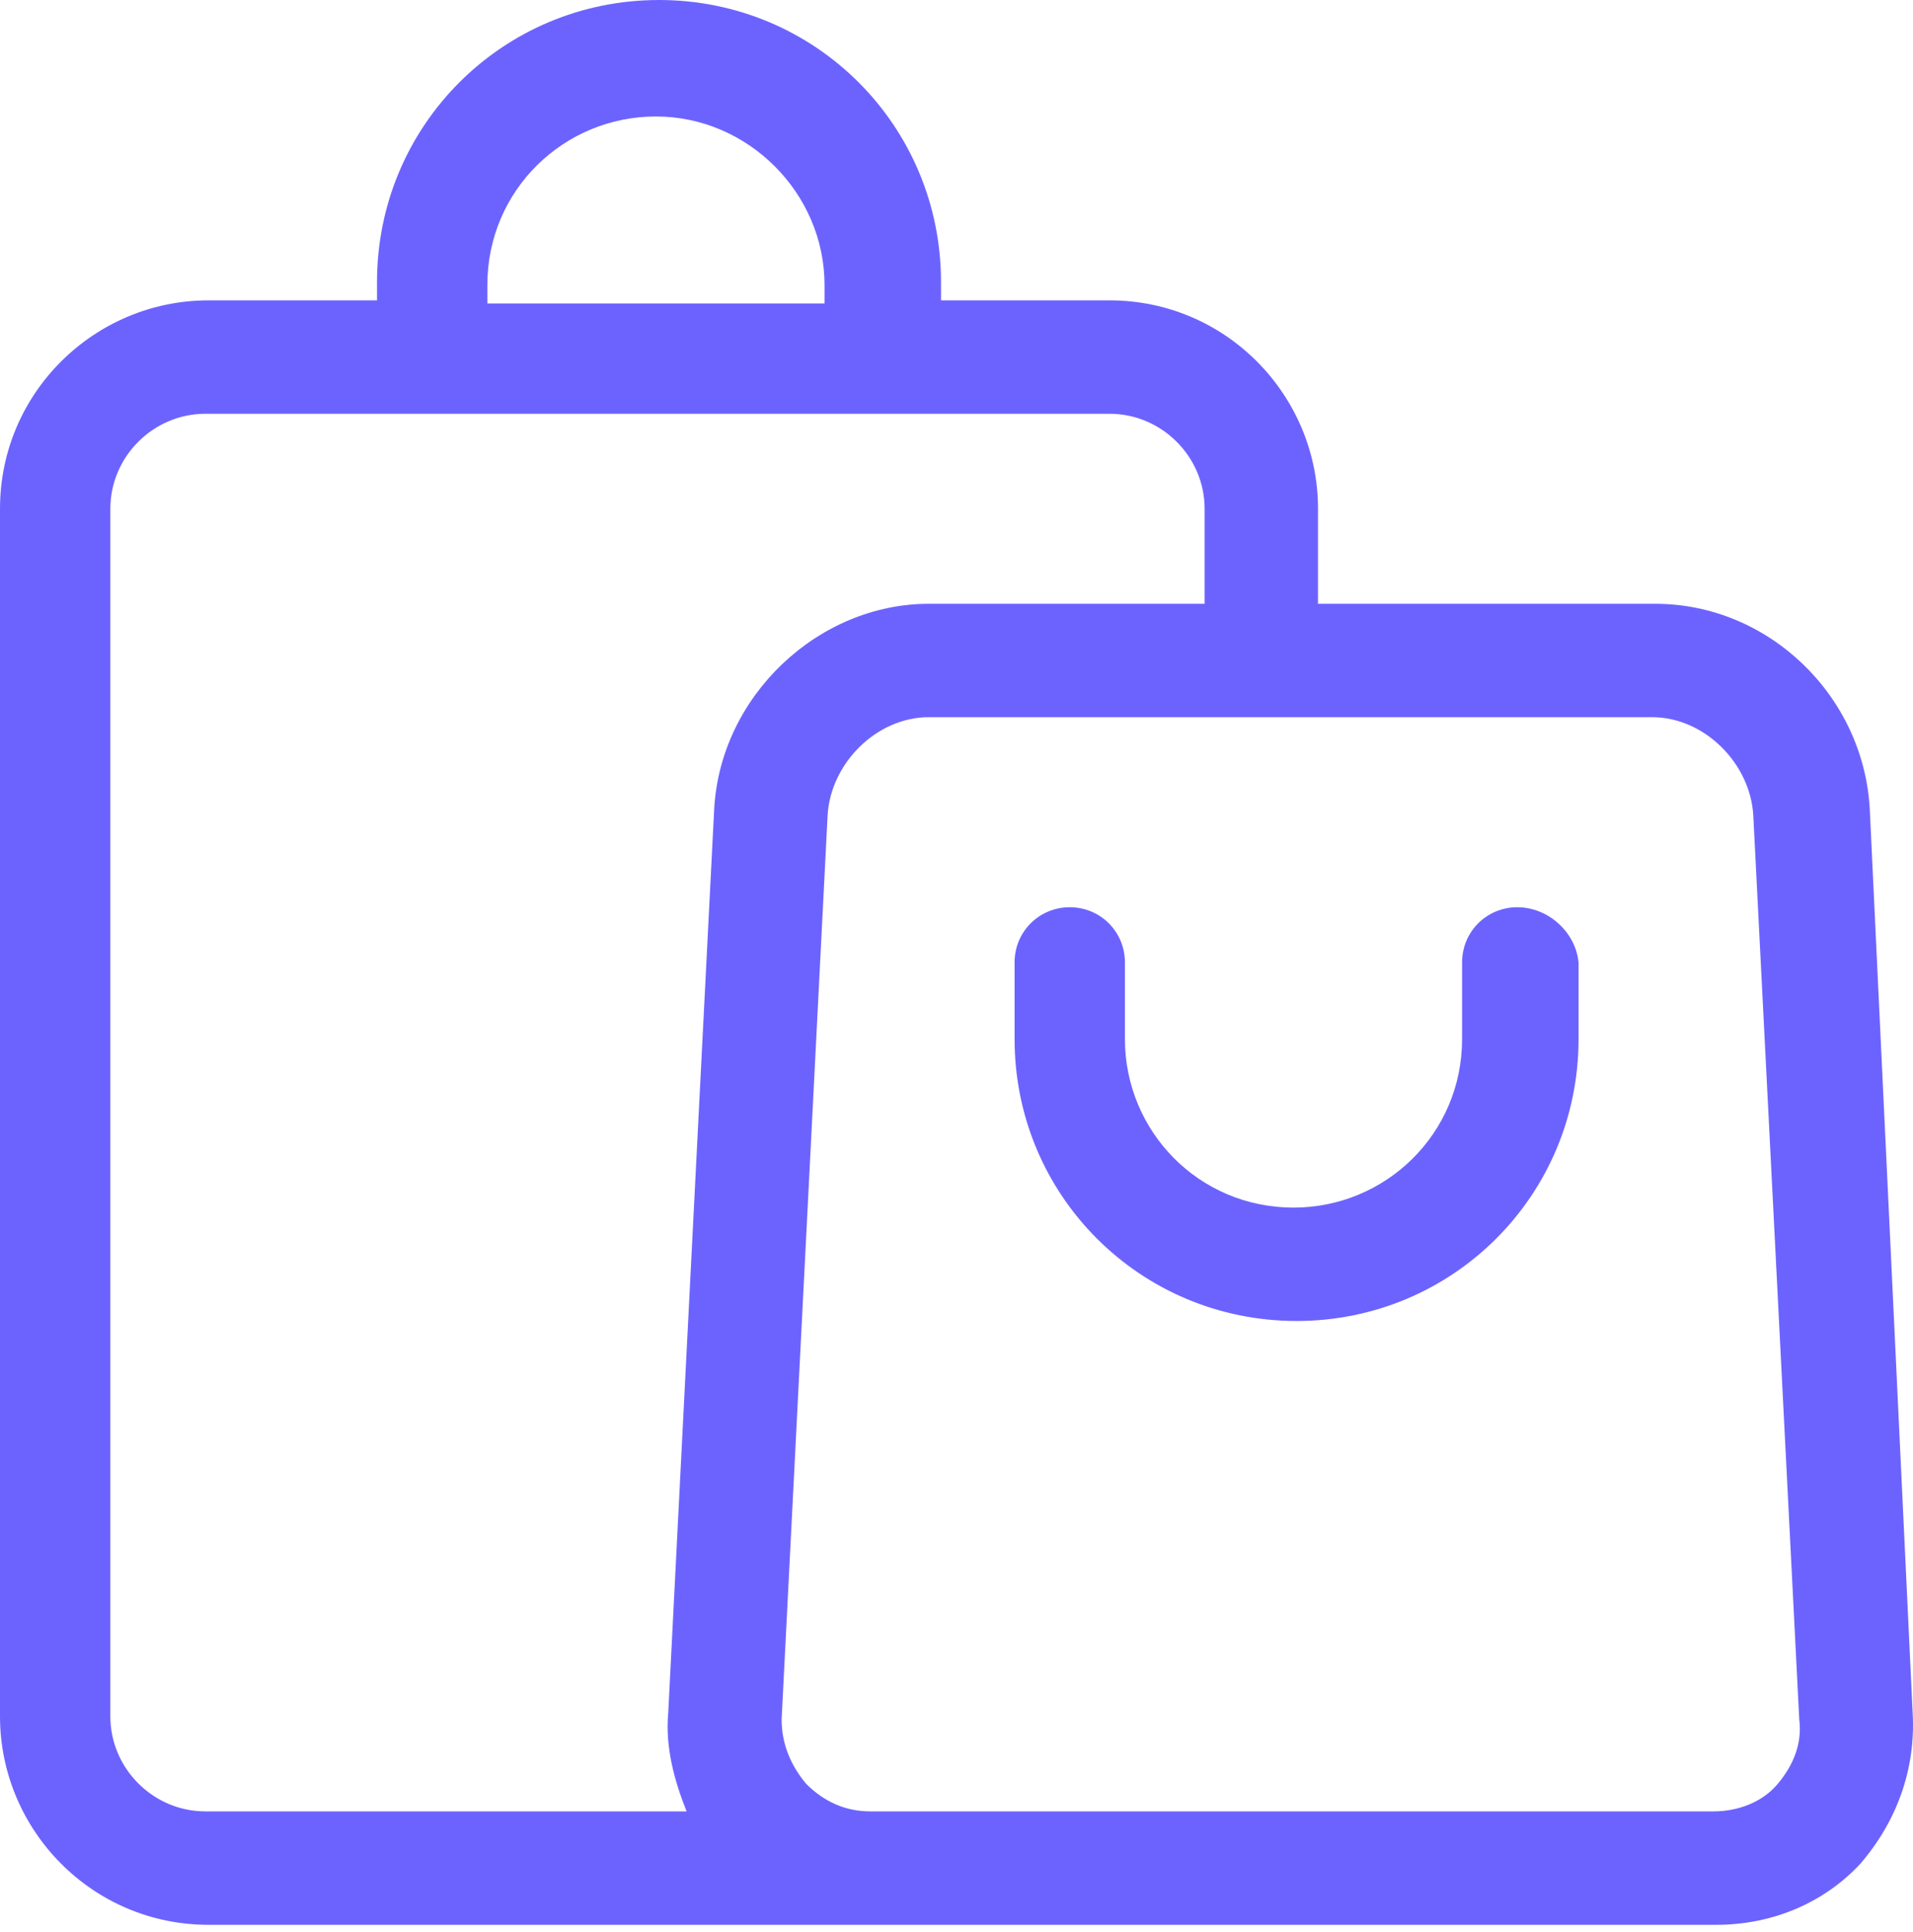 <svg width="100" height="101" viewBox="0 0 100 101" fill="none" xmlns="http://www.w3.org/2000/svg">
<path d="M99.983 89.568L97.74 42.3C97.419 36.372 92.452 31.565 86.524 31.565H68.898V26.598C68.898 20.669 64.091 15.702 58.003 15.702H49.19V14.741C49.19 6.569 42.621 0 34.449 0C26.277 0 19.708 6.569 19.708 14.741V15.702H10.896C4.967 15.702 0 20.509 0 26.598V89.728C0 95.657 4.807 100.624 10.896 100.624H89.728C92.612 100.624 95.336 99.502 97.259 97.419C99.182 95.176 100.143 92.452 99.983 89.568ZM25.476 14.901C25.476 9.934 29.482 6.089 34.289 6.089C39.096 6.089 43.102 10.094 43.102 14.901V15.863H25.476V14.901ZM37.333 42.3L34.93 89.568C34.77 91.33 35.25 93.093 35.891 94.695H10.735C8.011 94.695 5.768 92.452 5.768 89.728V26.598C5.768 23.874 8.011 21.631 10.735 21.631H58.003C60.727 21.631 62.97 23.874 62.97 26.598V31.565H48.549C42.781 31.565 37.654 36.372 37.333 42.3ZM92.933 93.253C92.132 94.215 90.85 94.695 89.568 94.695H45.505C44.223 94.695 43.102 94.215 42.14 93.253C41.339 92.292 40.858 91.17 40.858 89.888L43.262 42.621C43.422 39.897 45.825 37.493 48.549 37.493H86.363C89.087 37.493 91.491 39.897 91.651 42.621L94.054 89.888C94.215 91.17 93.734 92.292 92.933 93.253Z" fill="#6C63FF"/>
<path d="M79.313 47.428C77.711 47.428 76.429 48.709 76.429 50.312V54.317C76.429 59.284 72.423 63.13 67.617 63.13C62.649 63.13 58.804 59.124 58.804 54.317V50.312C58.804 48.709 57.522 47.428 55.92 47.428C54.318 47.428 53.036 48.709 53.036 50.312V54.317C53.036 62.489 59.605 69.058 67.777 69.058C75.948 69.058 82.518 62.489 82.518 54.317V50.312C82.358 48.709 80.915 47.428 79.313 47.428Z" fill="#6C63FF"/>
</svg>
